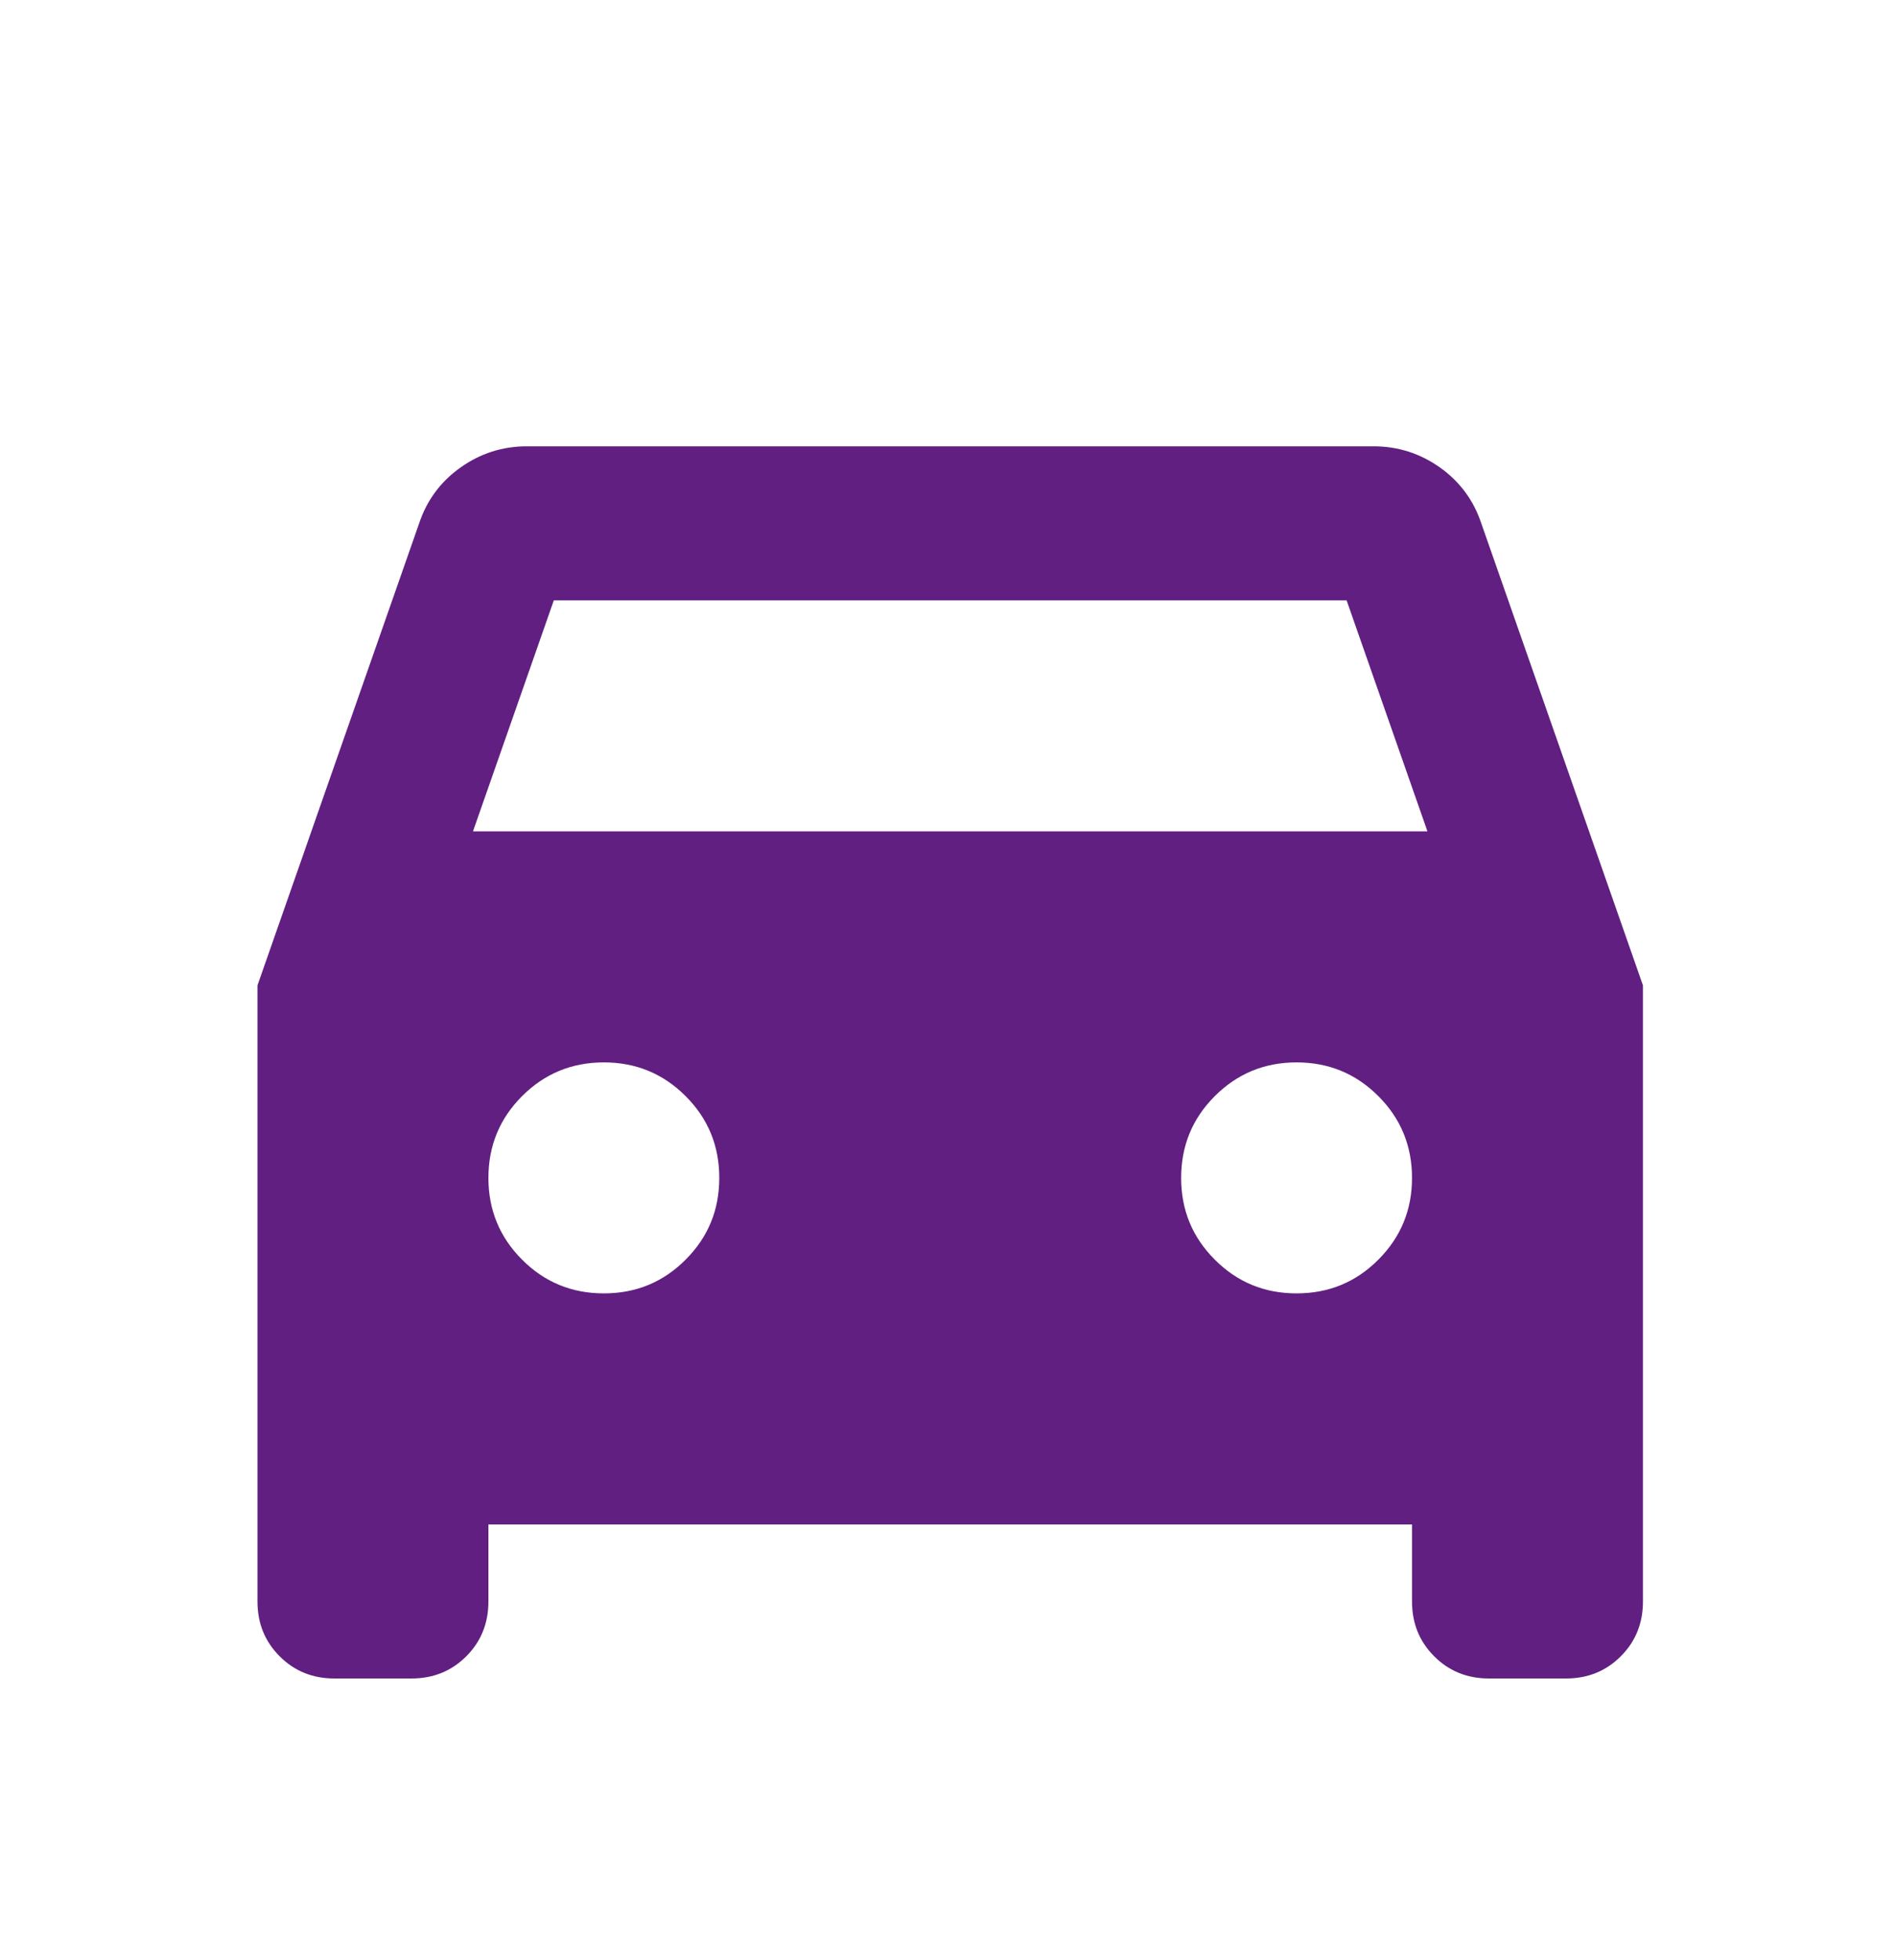 <svg width="30" height="31" viewBox="0 0 30 31" fill="none" xmlns="http://www.w3.org/2000/svg">
<path d="M7.728 24.108V25.326C7.728 25.671 7.611 25.96 7.378 26.193C7.144 26.427 6.855 26.544 6.51 26.544H5.292C4.947 26.544 4.658 26.427 4.425 26.193C4.191 25.96 4.074 25.671 4.074 25.326V15.583L6.632 8.276C6.754 7.911 6.972 7.616 7.287 7.393C7.601 7.17 7.951 7.058 8.337 7.058H21.733C22.119 7.058 22.469 7.17 22.784 7.393C23.098 7.616 23.316 7.911 23.438 8.276L25.996 15.583V25.326C25.996 25.671 25.879 25.96 25.645 26.193C25.412 26.427 25.123 26.544 24.778 26.544H23.56C23.215 26.544 22.926 26.427 22.693 26.193C22.459 25.96 22.342 25.671 22.342 25.326V24.108H7.728ZM7.484 13.147H22.586L21.307 9.494H8.763L7.484 13.147ZM9.555 20.454C10.062 20.454 10.493 20.277 10.848 19.921C11.204 19.566 11.381 19.135 11.381 18.628C11.381 18.12 11.204 17.689 10.848 17.334C10.493 16.979 10.062 16.801 9.555 16.801C9.047 16.801 8.616 16.979 8.261 17.334C7.906 17.689 7.728 18.12 7.728 18.628C7.728 19.135 7.906 19.566 8.261 19.921C8.616 20.277 9.047 20.454 9.555 20.454ZM20.515 20.454C21.023 20.454 21.454 20.277 21.809 19.921C22.164 19.566 22.342 19.135 22.342 18.628C22.342 18.12 22.164 17.689 21.809 17.334C21.454 16.979 21.023 16.801 20.515 16.801C20.008 16.801 19.577 16.979 19.222 17.334C18.866 17.689 18.689 18.12 18.689 18.628C18.689 19.135 18.866 19.566 19.222 19.921C19.577 20.277 20.008 20.454 20.515 20.454Z" fill="#611F81"/>
</svg>
